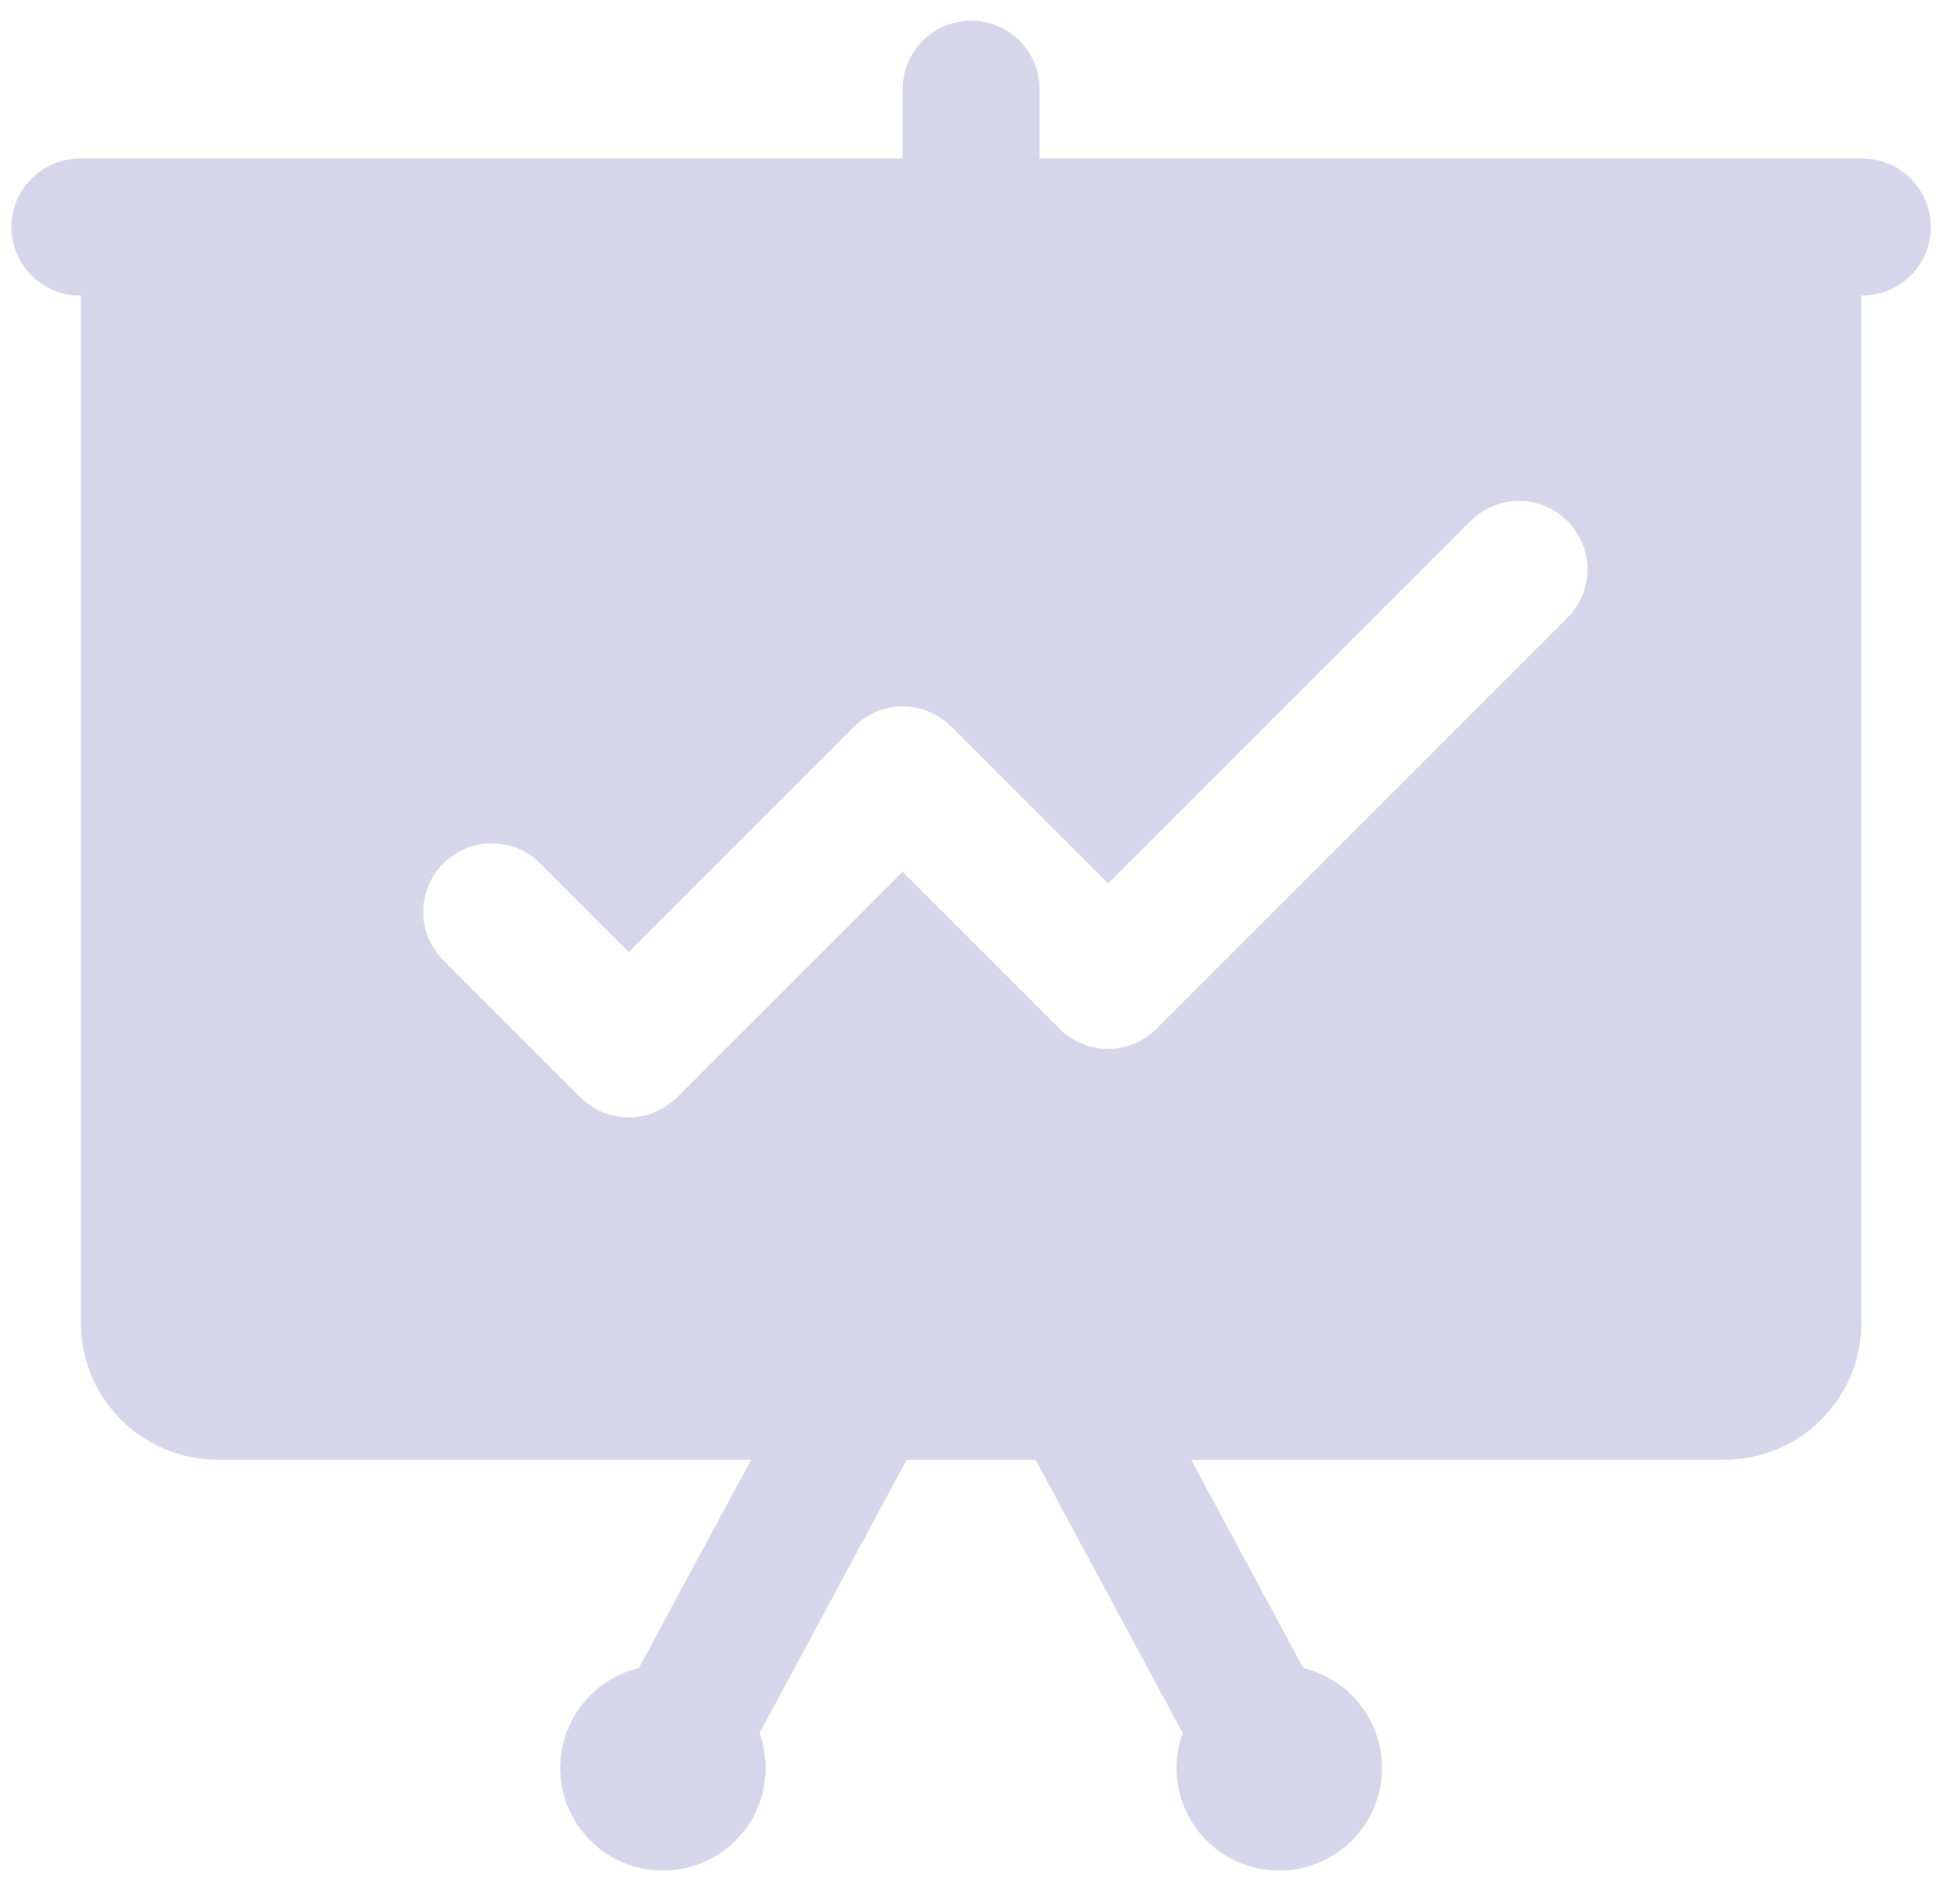 <svg width="36" height="35" viewBox="0 0 36 35" fill="none" xmlns="http://www.w3.org/2000/svg">
<path opacity="0.28" d="M17.835 0.38C17.502 0.385 17.184 0.523 16.952 0.762C16.719 1.001 16.591 1.323 16.596 1.656V2.915H1.487C1.32 2.913 1.154 2.944 1 3.006C0.845 3.068 0.704 3.161 0.585 3.278C0.466 3.395 0.372 3.535 0.308 3.688C0.243 3.842 0.21 4.008 0.21 4.174C0.21 4.341 0.243 4.507 0.308 4.66C0.372 4.814 0.466 4.954 0.585 5.071C0.704 5.188 0.845 5.281 1 5.343C1.154 5.405 1.32 5.436 1.487 5.434V24.32C1.487 25.711 2.614 26.838 4.005 26.838H13.81L11.746 30.669C11.335 30.768 10.968 31.003 10.706 31.336C10.444 31.669 10.301 32.08 10.3 32.504C10.3 33.005 10.499 33.485 10.854 33.839C11.208 34.193 11.688 34.392 12.189 34.392C12.69 34.392 13.17 34.193 13.525 33.839C13.879 33.485 14.078 33.005 14.078 32.504C14.077 32.286 14.039 32.069 13.965 31.864L16.67 26.838H19.04L21.745 31.864C21.671 32.069 21.633 32.286 21.632 32.504C21.632 33.005 21.831 33.485 22.185 33.839C22.54 34.193 23.02 34.392 23.521 34.392C24.022 34.392 24.502 34.193 24.856 33.839C25.21 33.485 25.409 33.005 25.409 32.504C25.409 32.08 25.266 31.669 25.004 31.336C24.742 31.003 24.375 30.768 23.963 30.669L21.9 26.838H31.705C33.096 26.838 34.223 25.711 34.223 24.32V5.434C34.39 5.436 34.556 5.405 34.71 5.343C34.865 5.281 35.006 5.188 35.125 5.071C35.244 4.954 35.338 4.814 35.402 4.66C35.467 4.507 35.5 4.341 35.5 4.174C35.5 4.008 35.467 3.842 35.402 3.688C35.338 3.535 35.244 3.395 35.125 3.278C35.006 3.161 34.865 3.068 34.71 3.006C34.556 2.944 34.39 2.913 34.223 2.915H19.114V1.656C19.116 1.488 19.085 1.321 19.021 1.165C18.958 1.009 18.864 0.867 18.744 0.748C18.625 0.629 18.483 0.535 18.327 0.472C18.171 0.409 18.004 0.377 17.835 0.38ZM27.928 9.211C28.25 9.211 28.572 9.334 28.818 9.58C29.31 10.072 29.31 10.868 28.818 11.36L21.263 18.915C20.771 19.407 19.975 19.407 19.483 18.915L16.596 16.027L12.45 20.174C12.204 20.419 11.882 20.543 11.56 20.543C11.237 20.543 10.915 20.419 10.669 20.174L8.151 17.655C7.659 17.163 7.659 16.367 8.151 15.875C8.644 15.383 9.439 15.383 9.932 15.875L11.56 17.503L15.706 13.357C16.198 12.865 16.994 12.865 17.486 13.357L20.373 16.244L27.037 9.58C27.284 9.334 27.606 9.211 27.928 9.211Z" fill="#6B69B2"/>
</svg>
